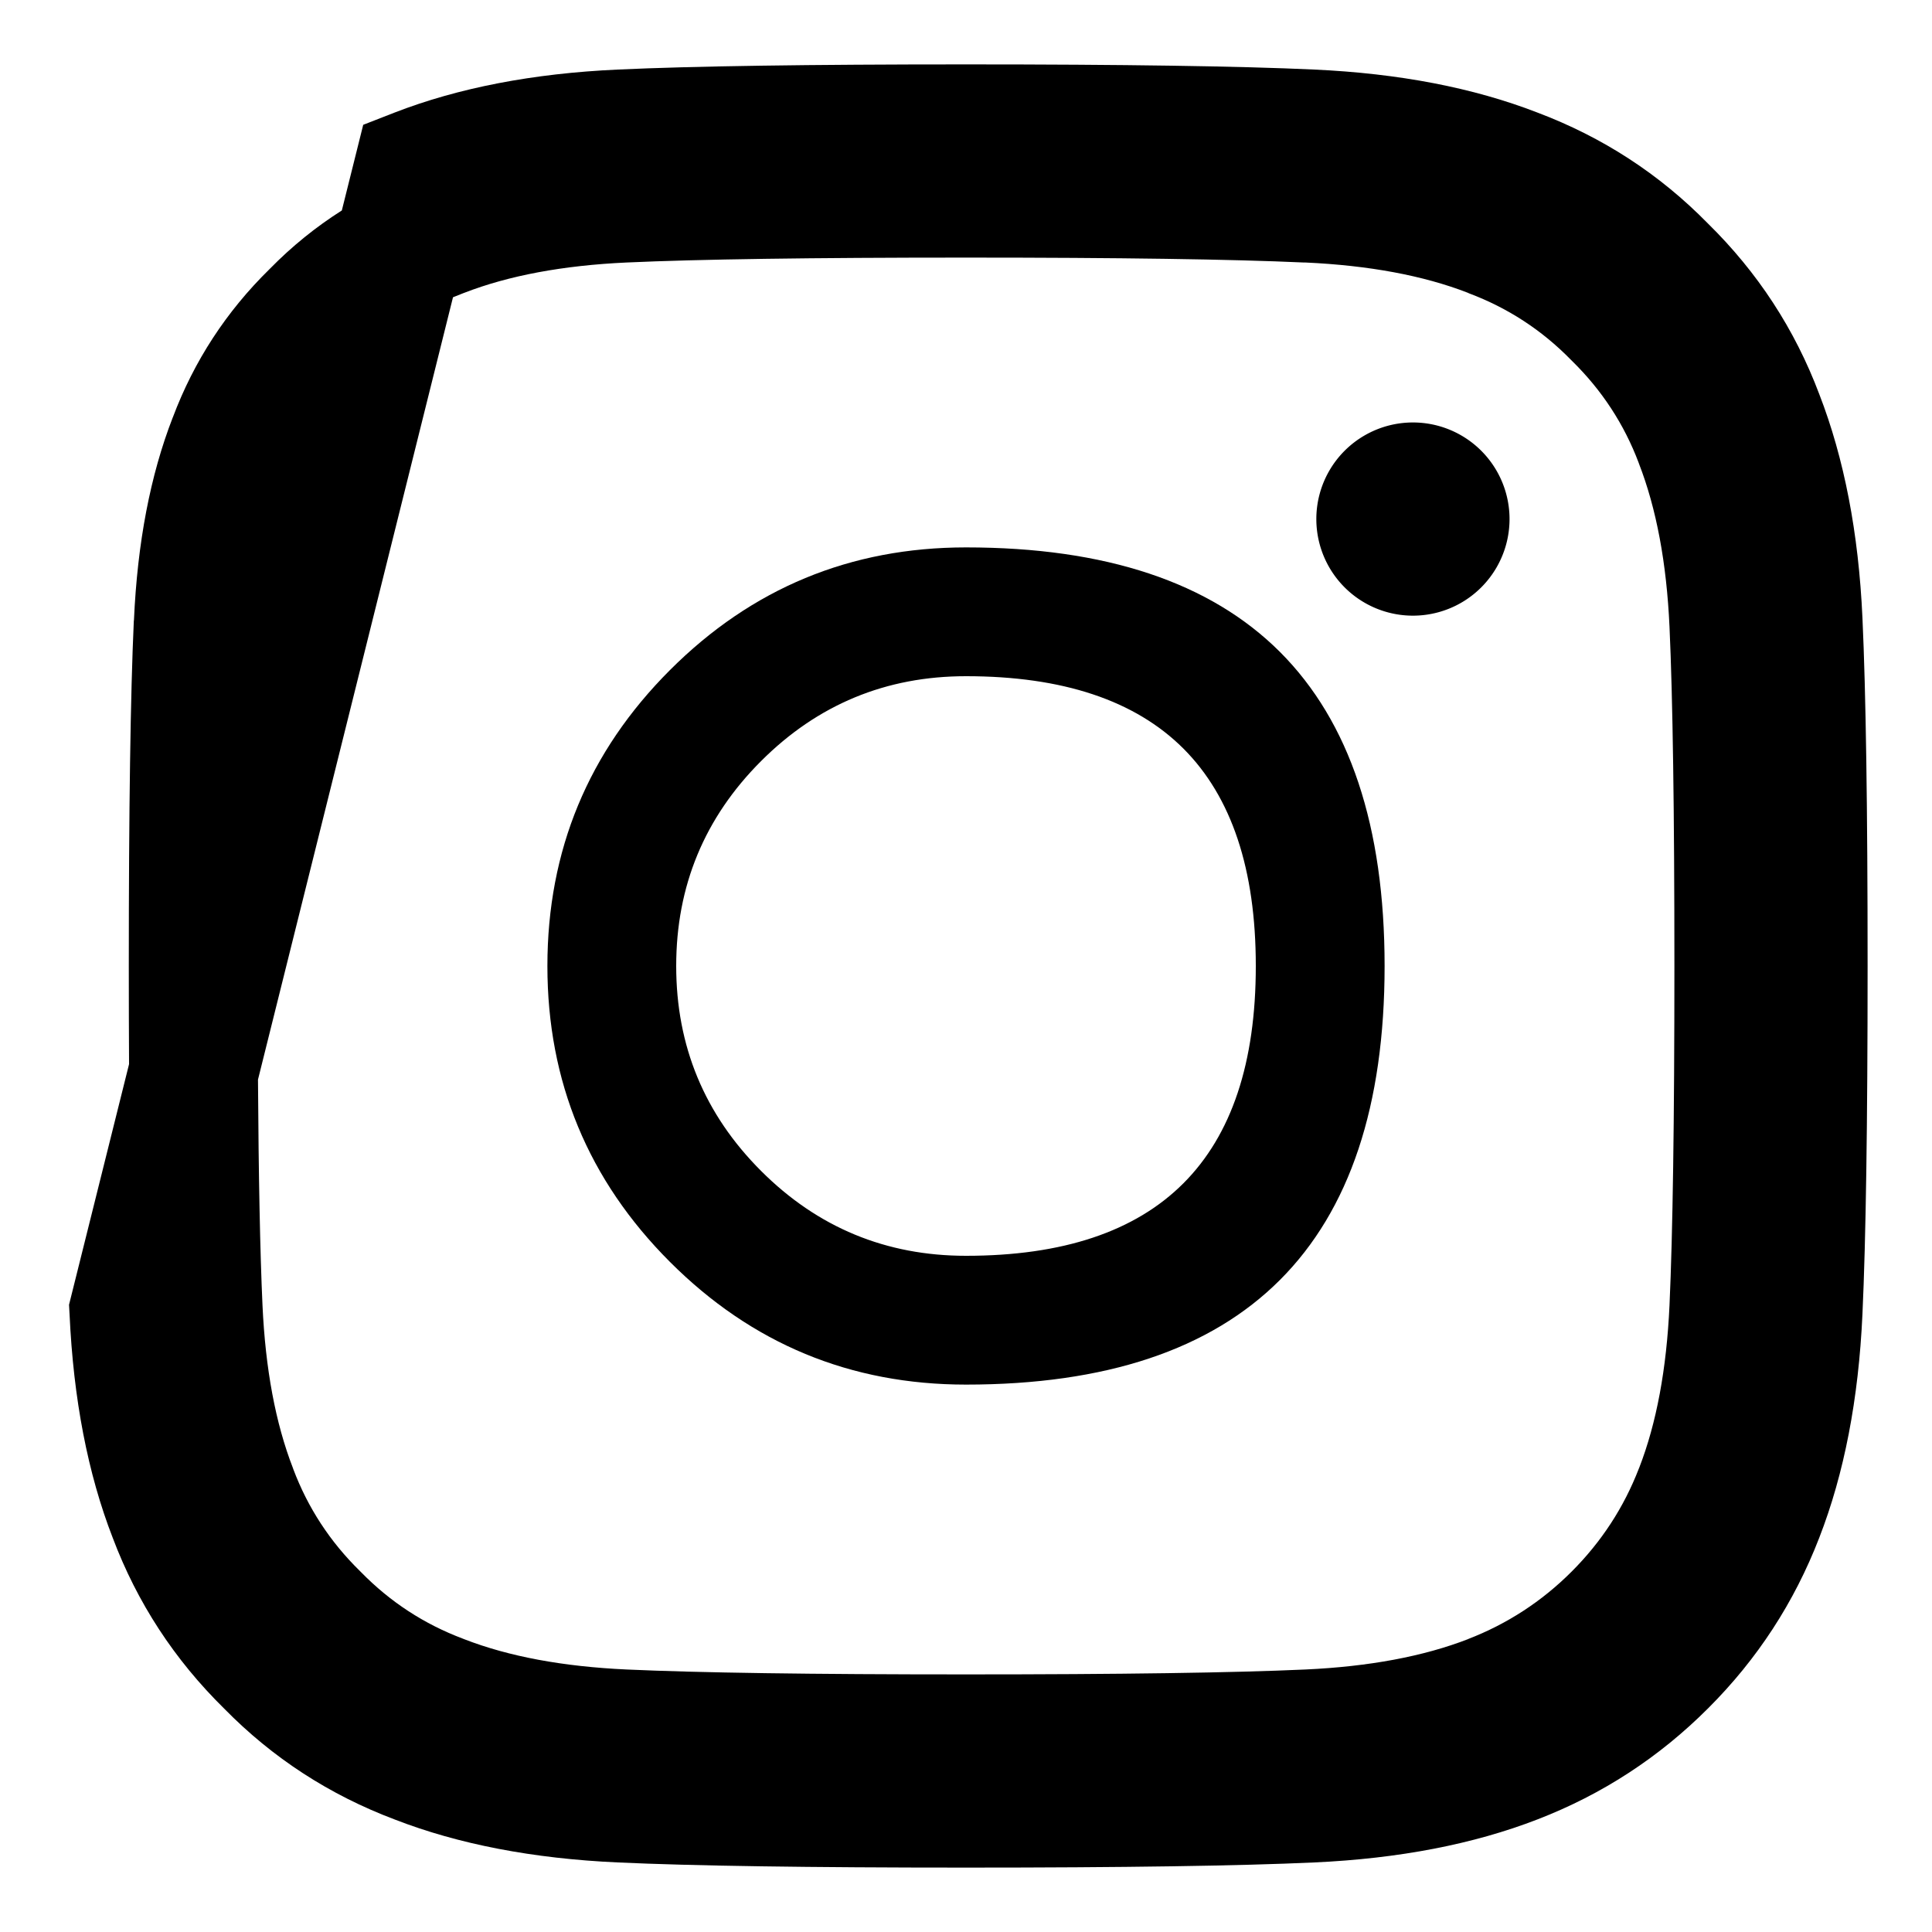 <svg xmlns="http://www.w3.org/2000/svg" width="15" height="15" viewBox="0 0 15 15">
  <defs/>
  <path fill="currentColor" d="M4.797,0.54 Q5.666,0.5 7.5,0.5 Q9.335,0.5 10.203,0.54 Q11.191,0.585 11.934,0.873 Q12.696,1.16 13.259,1.734 Q13.84,2.304 14.125,3.061 Q14.415,3.809 14.46,4.797 Q14.5,5.666 14.5,7.5 Q14.5,9.334 14.46,10.203 Q14.415,11.192 14.125,11.938 Q13.834,12.692 13.263,13.262 Q12.692,13.834 11.939,14.125 Q11.192,14.415 10.203,14.46 Q9.334,14.5 7.5,14.5 Q5.667,14.5 4.797,14.46 Q3.809,14.415 3.066,14.127 Q2.304,13.84 1.741,13.266 Q1.16,12.695 0.875,11.939 Q0.585,11.192 0.54,10.203 L0.536,10.13 L1.002,8.262 Q1,7.905 1,7.5 Q1,5.676 1.039,4.82 L1.04,4.815 Q1.08,3.914 1.341,3.242 L1.342,3.24 Q1.589,2.584 2.091,2.091 L2.095,2.087 Q2.351,1.826 2.654,1.634 L2.82,0.969 L3.061,0.875 Q3.808,0.585 4.797,0.54 Z M4.866,2.038 Q4.123,2.072 3.603,2.274 L3.595,2.277 Q3.555,2.292 3.517,2.308 L2.003,8.382 Q2.01,9.52 2.038,10.134 Q2.072,10.877 2.274,11.397 L2.277,11.406 Q2.447,11.857 2.794,12.197 L2.805,12.208 Q3.143,12.553 3.595,12.723 L3.605,12.727 Q4.123,12.928 4.866,12.962 Q5.701,13 7.5,13 Q9.3,13 10.134,12.962 Q10.878,12.928 11.401,12.725 L11.397,12.726 Q11.855,12.549 12.202,12.202 Q12.549,11.855 12.724,11.402 L12.727,11.395 Q12.928,10.877 12.962,10.134 Q13,9.299 13,7.5 Q13,5.7 12.962,4.866 Q12.928,4.123 12.725,3.6 L12.723,3.594 Q12.553,3.143 12.205,2.802 L12.195,2.792 Q11.857,2.447 11.404,2.277 L11.396,2.273 Q10.877,2.072 10.134,2.038 L10.134,2.038 L10.121,2.038 Q9.286,2 7.5,2 Q5.7,2 4.866,2.038 Z"/>
  <path fill="currentColor" d="M10.75,7.5 Q10.75,10.75 7.5,10.75 Q6.154,10.75 5.202,9.798 Q4.25,8.846 4.25,7.5 Q4.25,6.154 5.202,5.202 Q6.154,4.25 7.5,4.25 Q9.125,4.25 9.938,5.062 Q10.75,5.875 10.75,7.5 Z M9.75,7.5 Q9.75,6.375 9.188,5.812 Q8.625,5.25 7.5,5.25 Q6.568,5.25 5.909,5.909 Q5.25,6.568 5.25,7.5 Q5.25,8.432 5.909,9.091 Q6.568,9.75 7.5,9.75 Q9.75,9.75 9.75,7.5 Z"/>
  <path fill="currentColor" d="M11.72,4.03 A0.75 0.75 0 1 1 10.22,4.03 A0.75 0.75 0 1 1 11.72,4.03 Z"/>
</svg>

